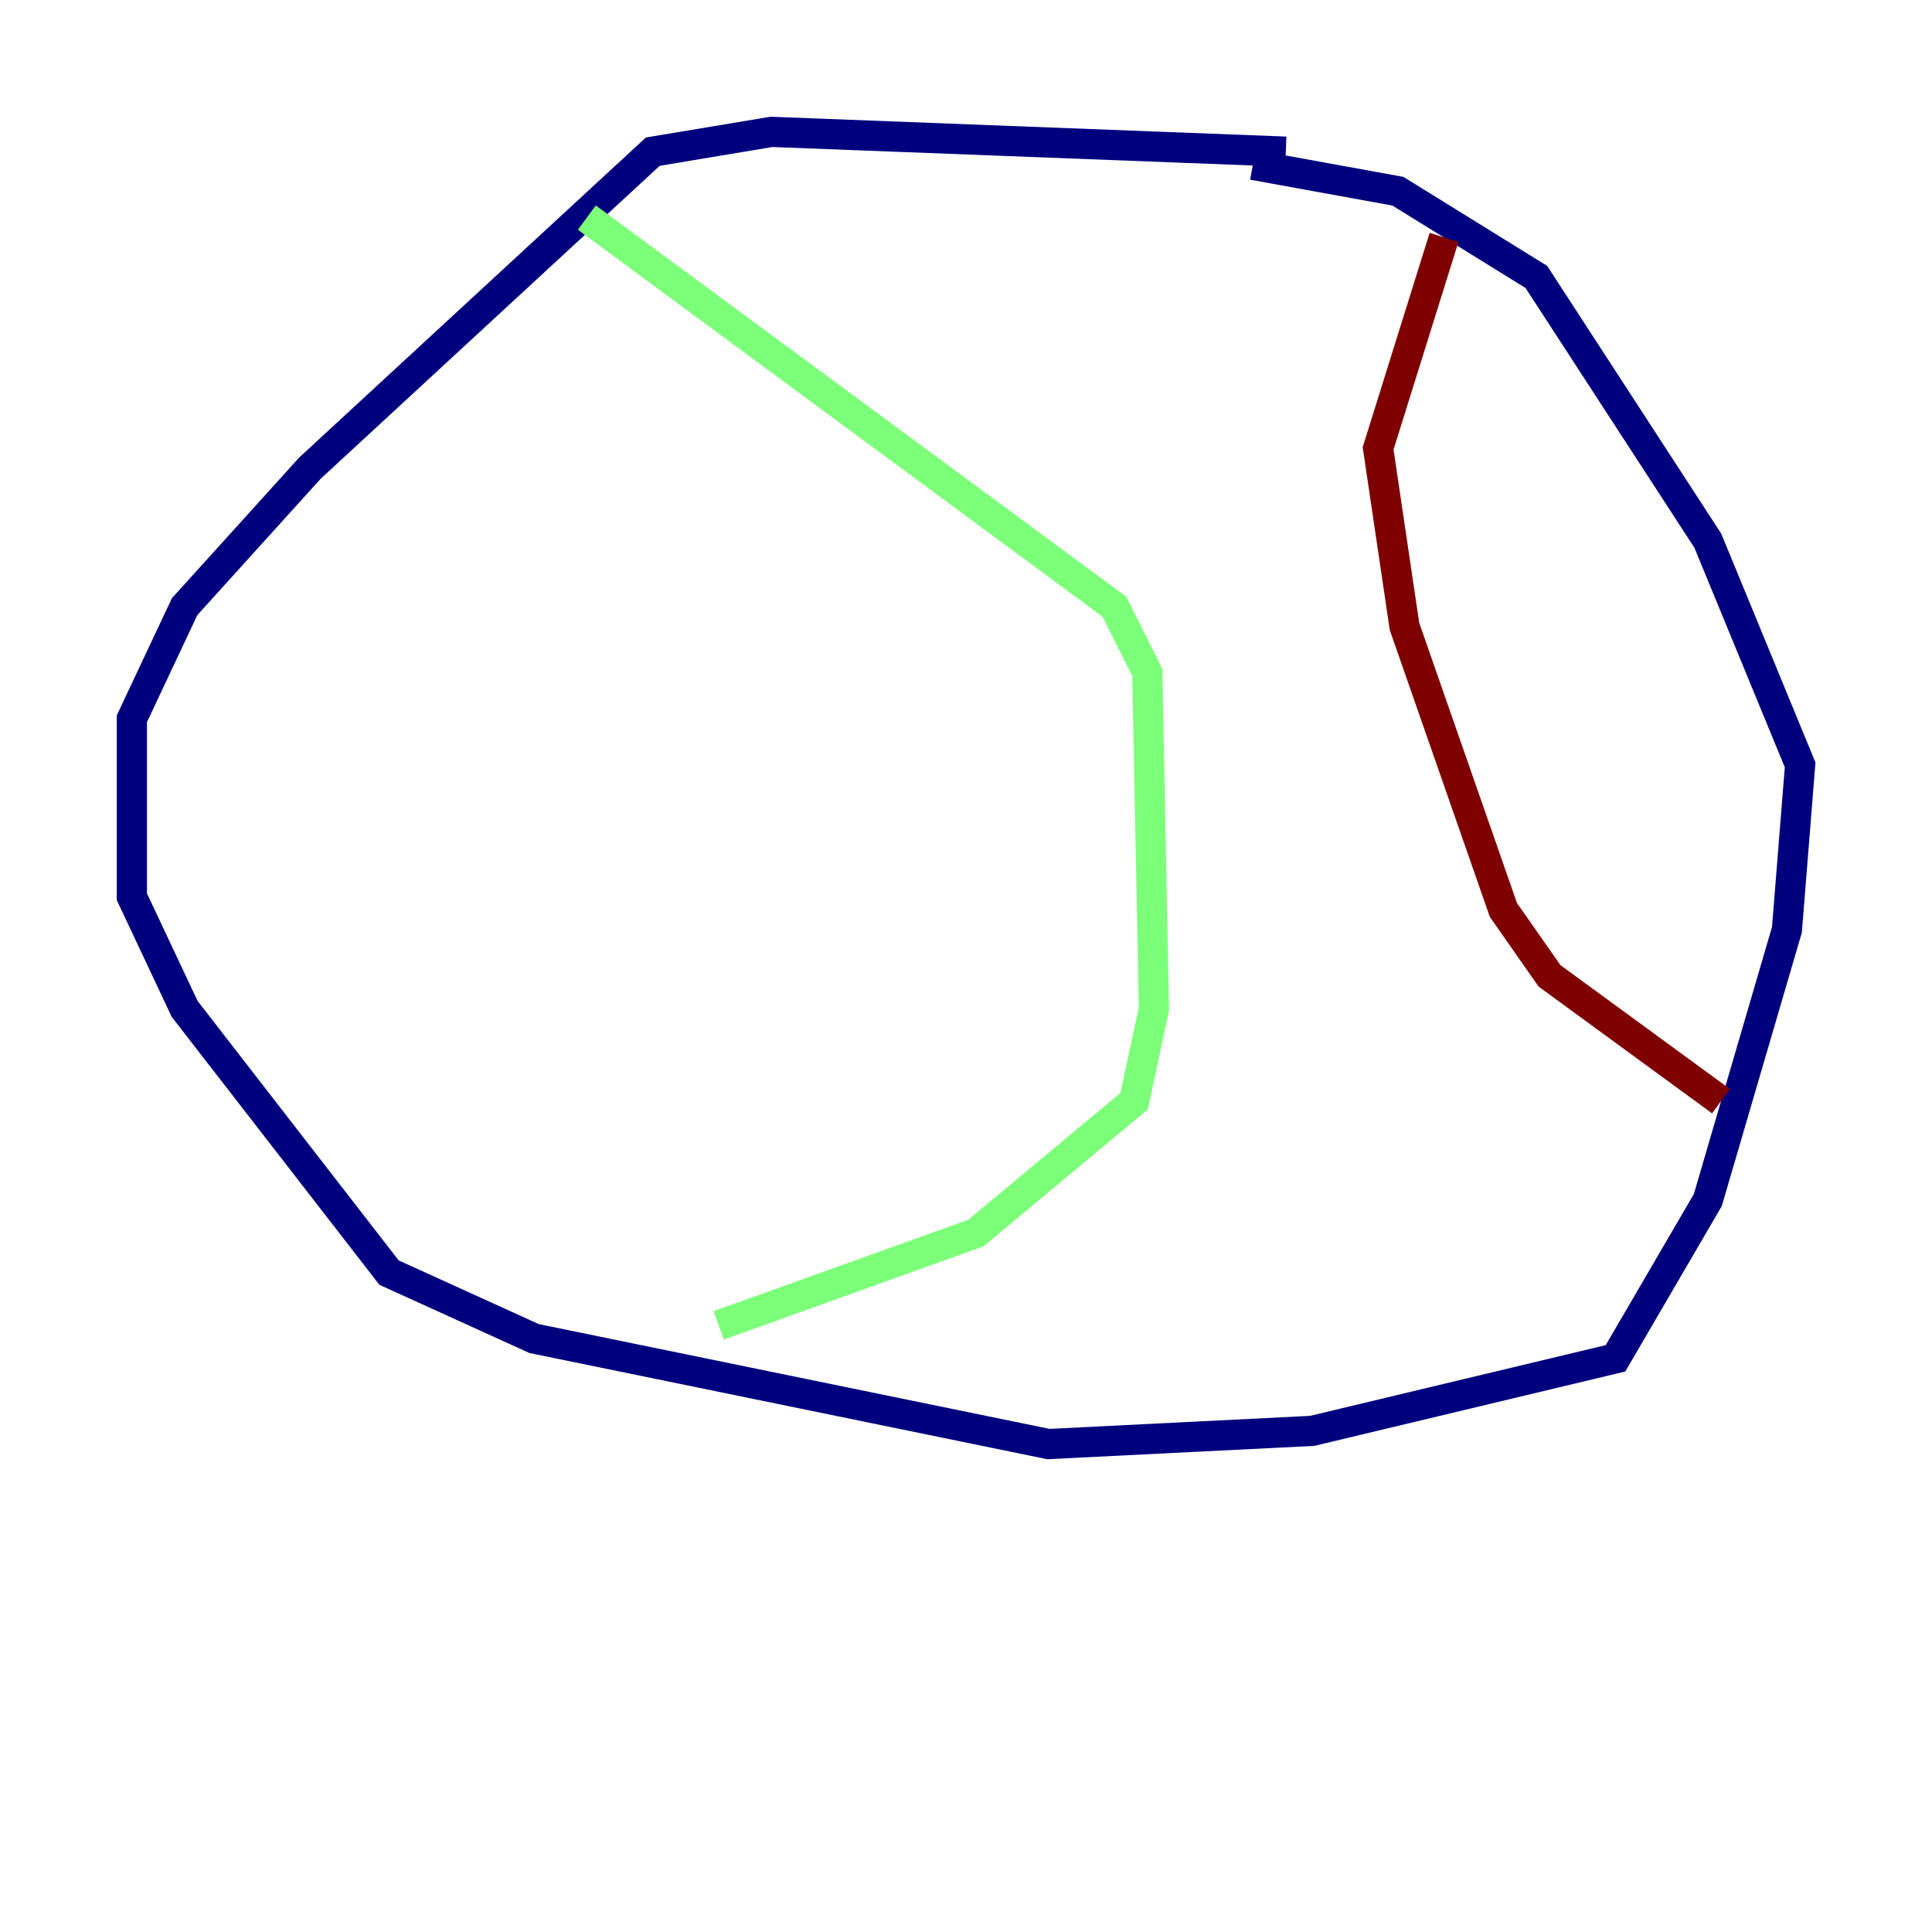 <?xml version="1.0" encoding="utf-8" ?>
<svg baseProfile="tiny" height="128" version="1.2" viewBox="0,0,128,128" width="128" xmlns="http://www.w3.org/2000/svg" xmlns:ev="http://www.w3.org/2001/xml-events" xmlns:xlink="http://www.w3.org/1999/xlink"><defs /><polyline fill="none" points="85.188,10.048 51.113,8.737 43.249,10.048 20.532,31.017 12.232,40.191 8.737,47.618 8.737,59.413 12.232,66.84 25.775,84.314 35.386,88.683 69.461,95.672 86.935,94.799 107.031,89.993 113.147,79.508 118.389,61.597 119.263,50.676 113.147,35.822 101.788,18.348 92.614,12.669 83.003,10.921" stroke="#00007f" stroke-width="2" /><polyline fill="none" points="38.88,14.416 73.829,40.191 76.014,44.56 76.451,66.84 75.14,72.956 64.655,81.693 47.618,87.809" stroke="#7cff79" stroke-width="2" /><polyline fill="none" points="95.672,15.727 91.304,29.706 93.051,41.502 99.604,60.287 102.662,64.655 114.02,72.956" stroke="#7f0000" stroke-width="2" /></svg>